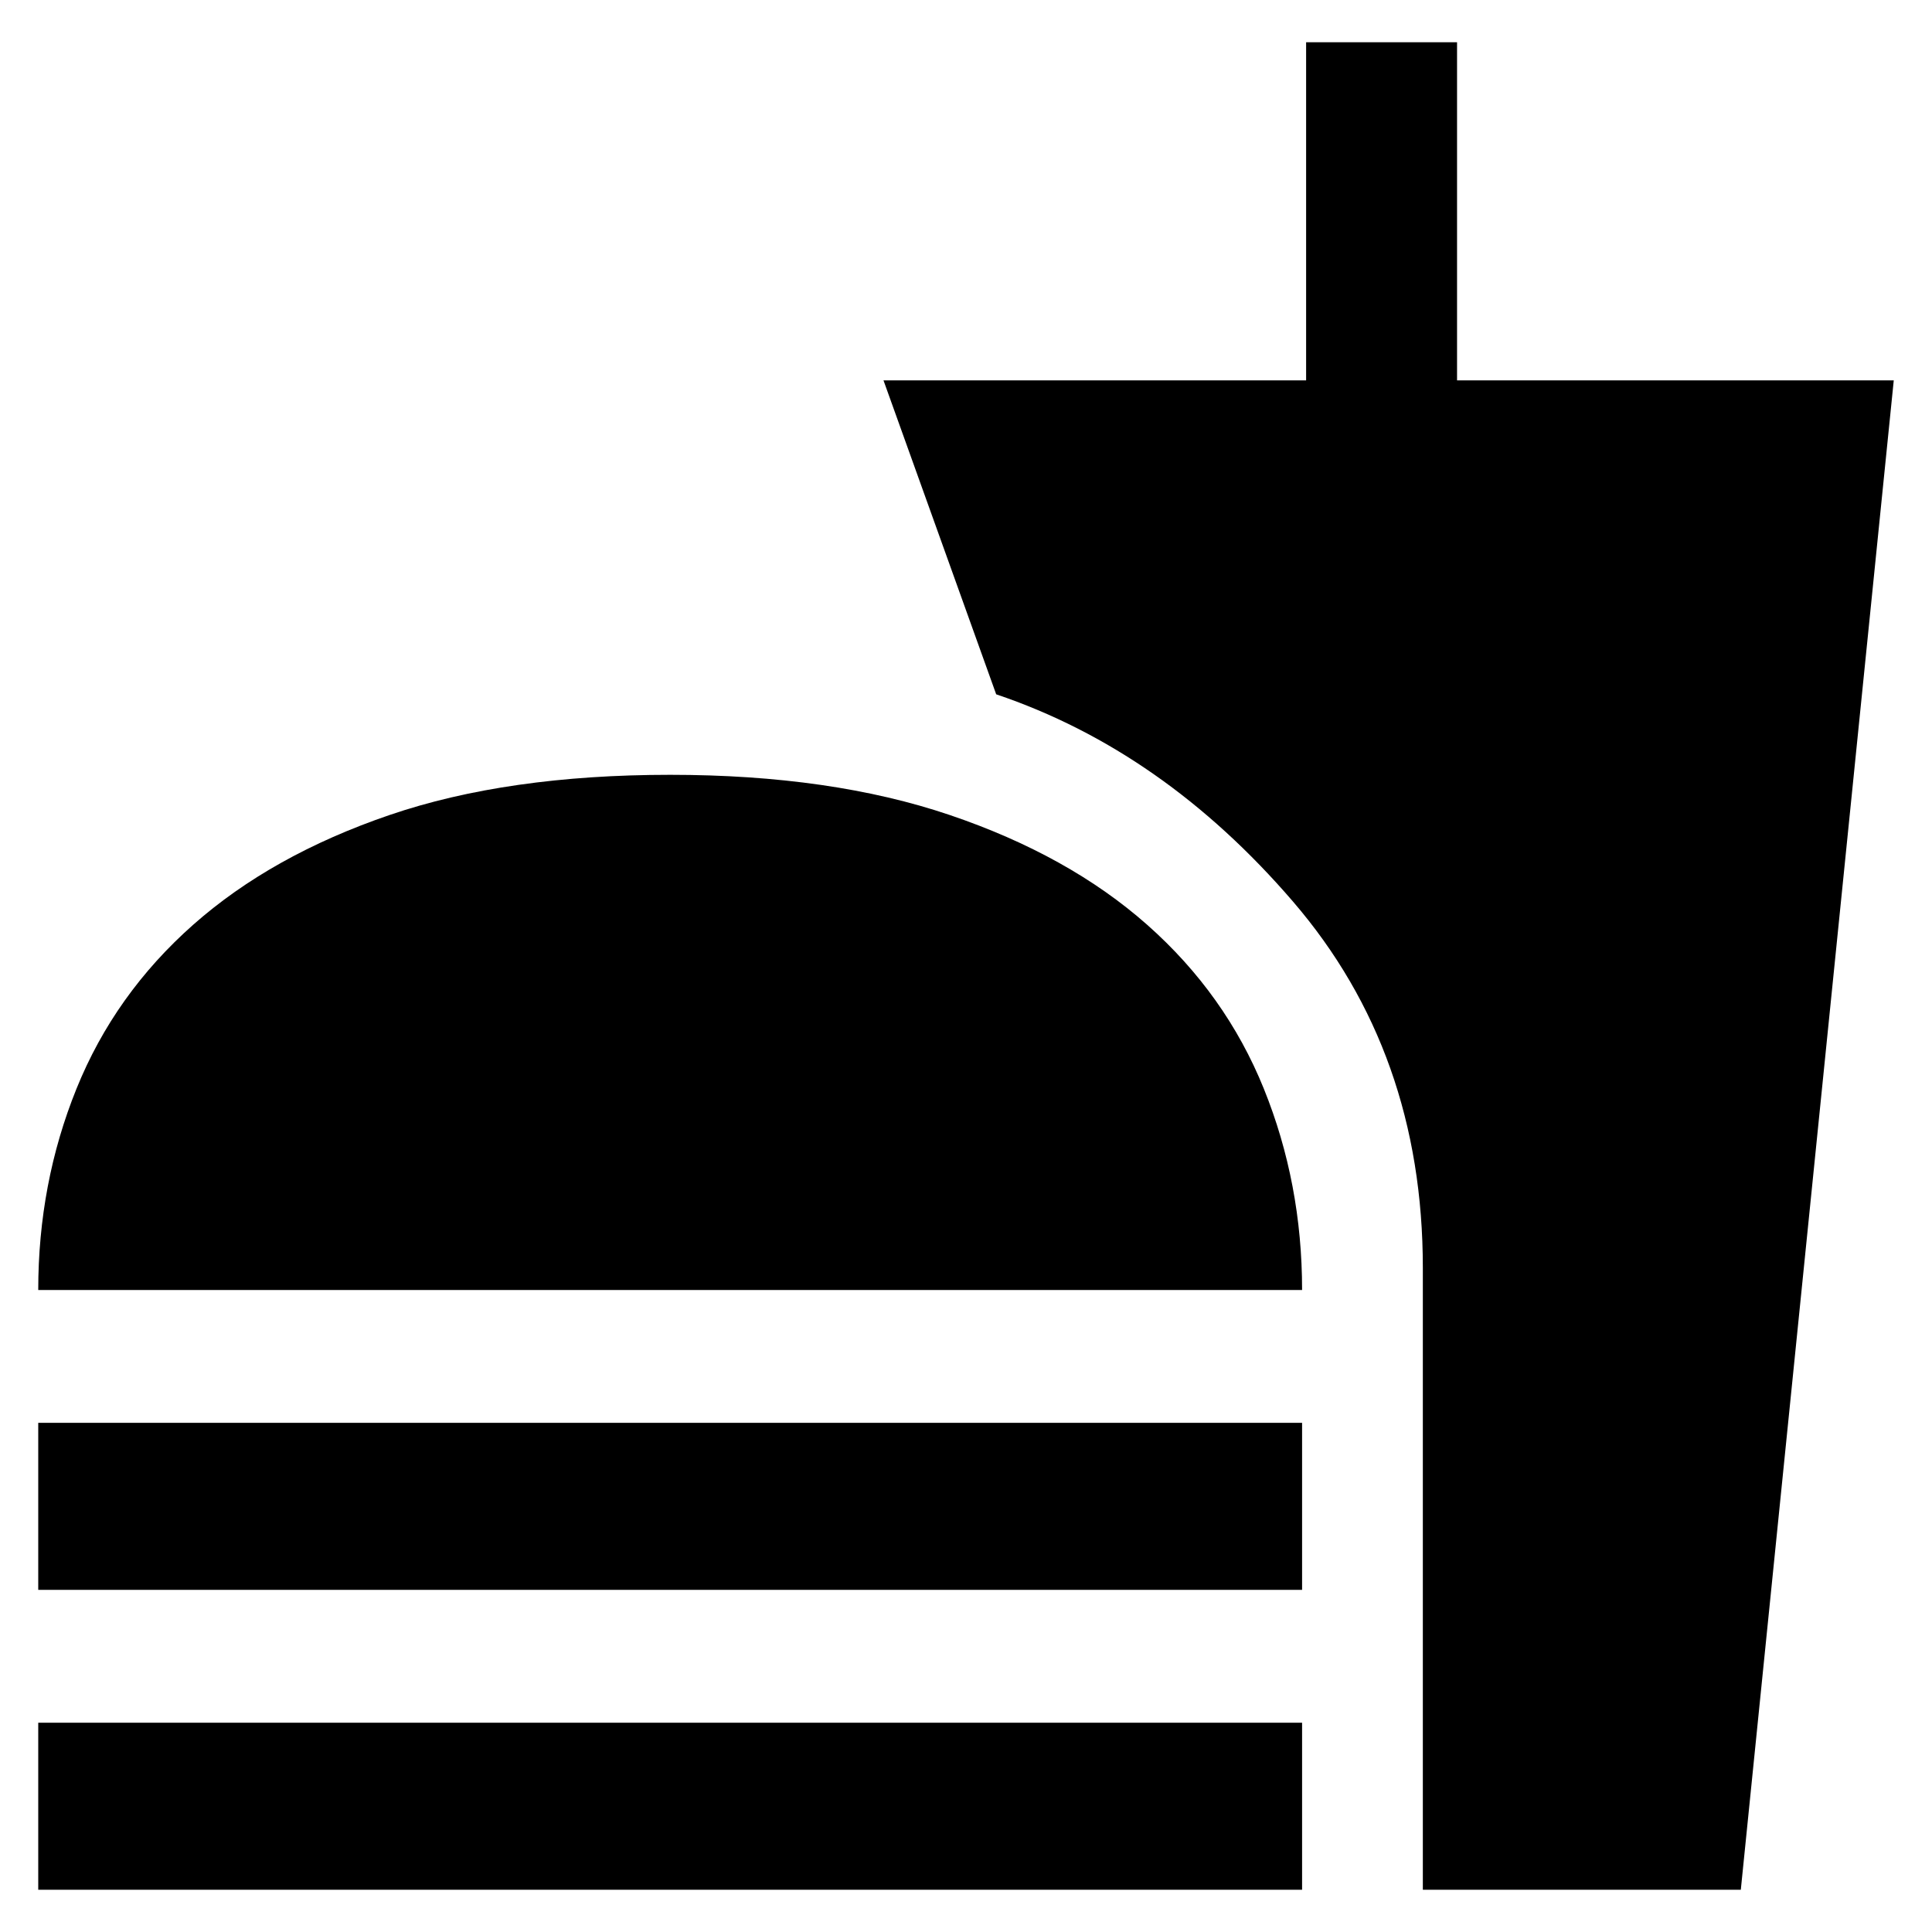 <svg xmlns="http://www.w3.org/2000/svg" height="48" width="48"><path d="M0.95 46.95V42.8H32.35V46.95ZM0.95 32.05Q0.95 29.4 1.9 27.05Q2.85 24.7 4.8 22.975Q6.75 21.25 9.675 20.25Q12.6 19.25 16.65 19.25Q20.65 19.25 23.6 20.25Q26.55 21.25 28.5 22.975Q30.45 24.7 31.4 27.05Q32.35 29.4 32.35 32.05ZM0.95 39.5V35.35H32.35V39.5ZM35.35 46.95V31.5Q35.35 26.15 32.125 22.4Q28.9 18.65 24.75 17.25L21.95 9.45H32.45V1.05H36.2V9.45H47.05L43.25 46.95Z"/></svg>